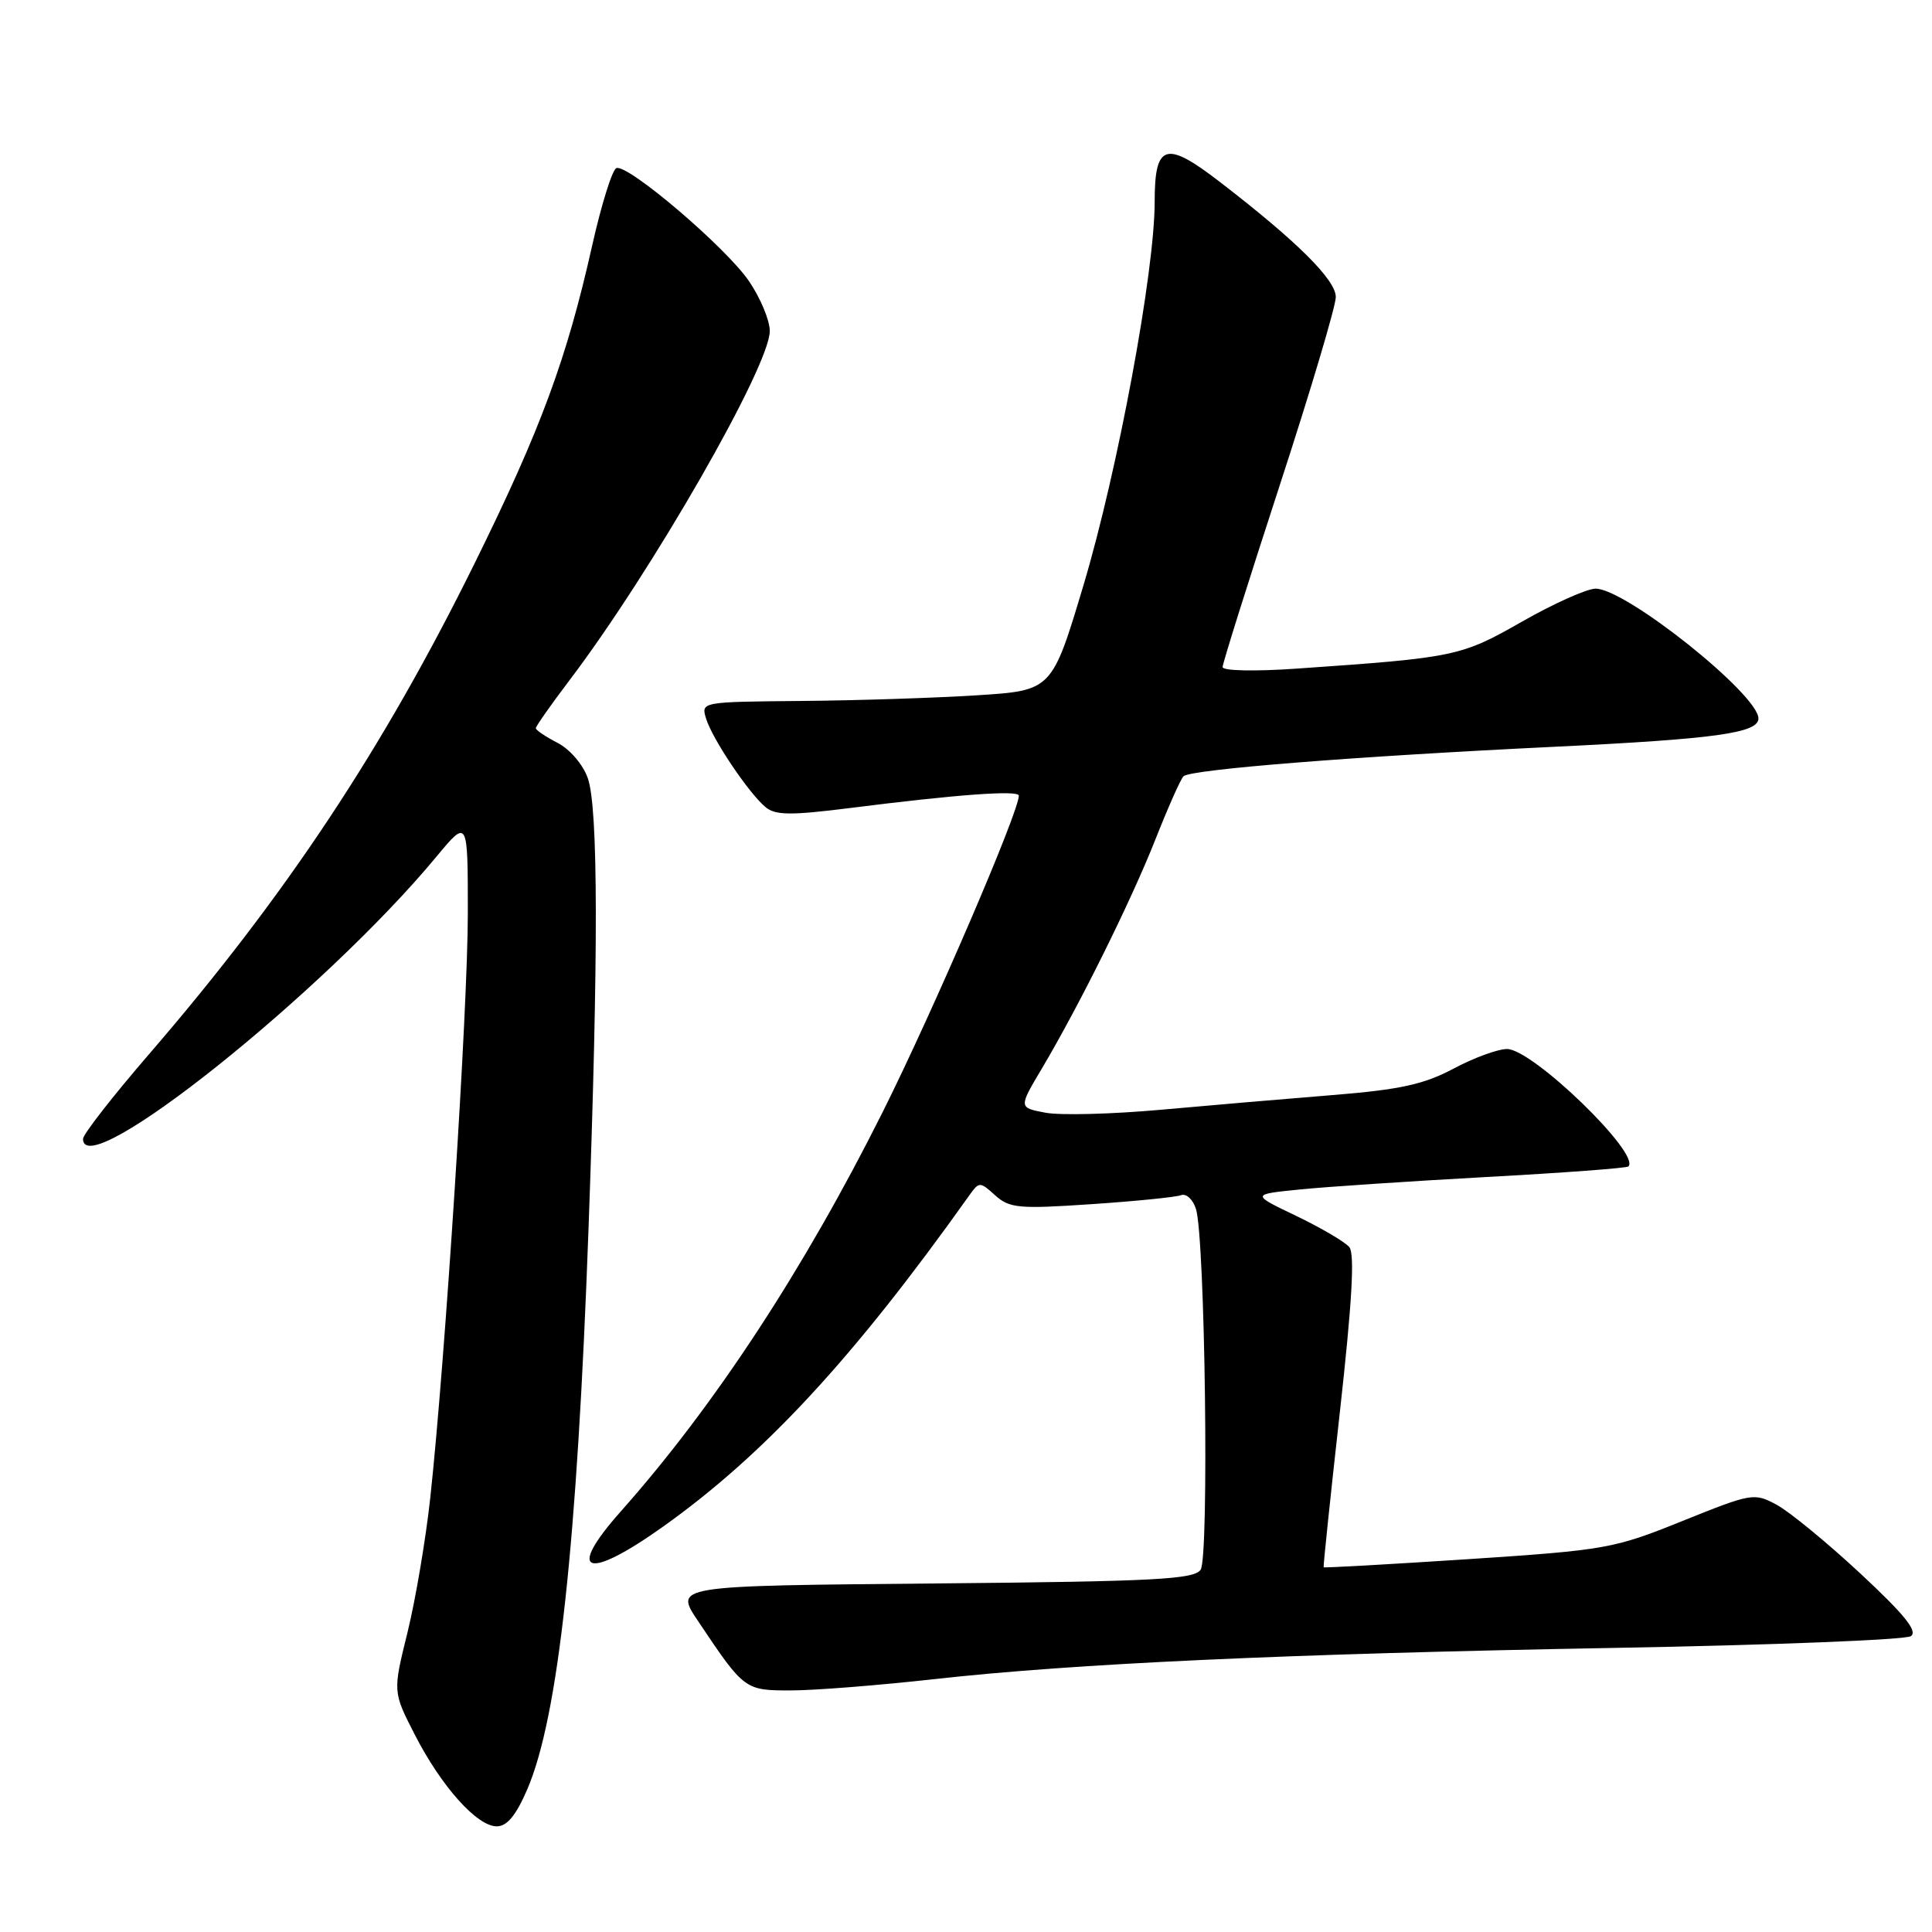 <?xml version="1.0" encoding="UTF-8" standalone="no"?>
<!DOCTYPE svg PUBLIC "-//W3C//DTD SVG 1.1//EN" "http://www.w3.org/Graphics/SVG/1.1/DTD/svg11.dtd" >
<svg xmlns="http://www.w3.org/2000/svg" xmlns:xlink="http://www.w3.org/1999/xlink" version="1.1" viewBox="0 0 256 256">
 <g >
 <path fill="currentColor"
d=" M 69.86 237.11 C 73.98 227.52 76.47 204.74 77.99 162.60 C 79.30 126.37 79.27 107.07 77.89 103.12 C 77.26 101.32 75.53 99.29 73.89 98.44 C 72.30 97.62 71.00 96.74 71.00 96.49 C 71.00 96.23 72.97 93.43 75.37 90.26 C 86.31 75.86 102.00 48.52 102.00 43.86 C 102.00 42.45 100.76 39.48 99.25 37.26 C 96.22 32.81 83.26 21.75 81.68 22.27 C 81.14 22.45 79.69 27.08 78.46 32.56 C 75.10 47.55 71.65 56.89 62.96 74.50 C 50.79 99.19 37.87 118.68 19.77 139.66 C 14.94 145.25 11.00 150.31 11.00 150.91 C 11.00 156.98 42.96 131.46 57.84 113.50 C 61.99 108.50 61.99 108.50 61.99 121.00 C 61.99 133.65 59.00 180.14 57.01 198.50 C 56.41 204.00 55.05 212.02 53.99 216.33 C 52.05 224.17 52.05 224.17 54.95 229.83 C 58.46 236.69 63.20 242.00 65.82 242.00 C 67.18 242.00 68.38 240.55 69.86 237.11 Z  M 123.75 222.50 C 142.35 220.42 170.34 219.14 214.20 218.35 C 234.94 217.98 252.49 217.28 253.20 216.80 C 254.15 216.16 252.36 213.94 246.50 208.49 C 242.10 204.40 237.12 200.31 235.43 199.40 C 232.44 197.78 232.14 197.83 222.93 201.54 C 213.84 205.21 212.81 205.39 194.51 206.60 C 184.06 207.28 175.46 207.77 175.39 207.67 C 175.32 207.58 176.29 198.28 177.55 187.00 C 179.15 172.62 179.53 166.13 178.79 165.25 C 178.22 164.56 175.06 162.70 171.77 161.12 C 165.79 158.26 165.79 158.26 172.15 157.62 C 175.64 157.26 186.80 156.52 196.94 155.96 C 207.08 155.41 215.56 154.78 215.77 154.56 C 217.44 152.90 203.07 139.00 199.69 139.00 C 198.47 139.00 195.28 140.17 192.60 141.60 C 188.67 143.69 185.53 144.38 176.60 145.10 C 170.50 145.59 160.24 146.47 153.80 147.05 C 147.37 147.63 140.50 147.81 138.53 147.44 C 134.97 146.77 134.97 146.77 138.02 141.64 C 143.03 133.20 149.82 119.50 153.09 111.25 C 154.77 106.99 156.45 103.21 156.82 102.86 C 157.77 101.95 179.45 100.23 206.00 98.95 C 227.33 97.92 233.00 97.13 233.00 95.20 C 233.00 92.02 215.43 78.00 211.43 78.00 C 210.28 78.00 205.90 79.96 201.69 82.36 C 193.57 86.99 192.86 87.14 171.75 88.60 C 166.24 88.98 162.00 88.89 162.00 88.39 C 162.00 87.90 165.38 77.16 169.50 64.52 C 173.63 51.88 177.00 40.56 177.00 39.36 C 177.00 37.09 171.91 32.02 161.68 24.14 C 154.47 18.57 153.00 19.01 153.00 26.72 C 153.01 35.96 148.12 62.30 143.58 77.50 C 139.39 91.50 139.39 91.50 129.45 92.13 C 123.98 92.48 113.51 92.82 106.18 92.88 C 92.87 93.00 92.87 93.00 93.57 95.25 C 94.42 97.97 99.22 105.11 101.44 106.95 C 102.75 108.04 104.76 108.06 112.77 107.05 C 126.83 105.27 135.00 104.67 135.00 105.43 C 135.00 107.60 123.67 133.92 116.97 147.33 C 106.51 168.24 94.65 186.32 82.25 200.28 C 74.91 208.54 77.69 209.53 87.87 202.28 C 101.28 192.73 113.12 179.93 128.36 158.50 C 129.75 156.54 129.82 156.54 131.87 158.39 C 133.76 160.09 134.99 160.21 144.59 159.56 C 150.44 159.17 155.79 158.63 156.48 158.37 C 157.17 158.10 158.07 158.92 158.47 160.19 C 159.68 164.01 160.23 206.31 159.09 208.00 C 158.23 209.27 152.99 209.55 124.54 209.81 C 88.75 210.14 89.32 210.05 92.65 215.03 C 98.60 223.92 98.72 224.00 104.80 223.99 C 107.94 223.99 116.46 223.31 123.75 222.50 Z "/>
</g>
</svg>